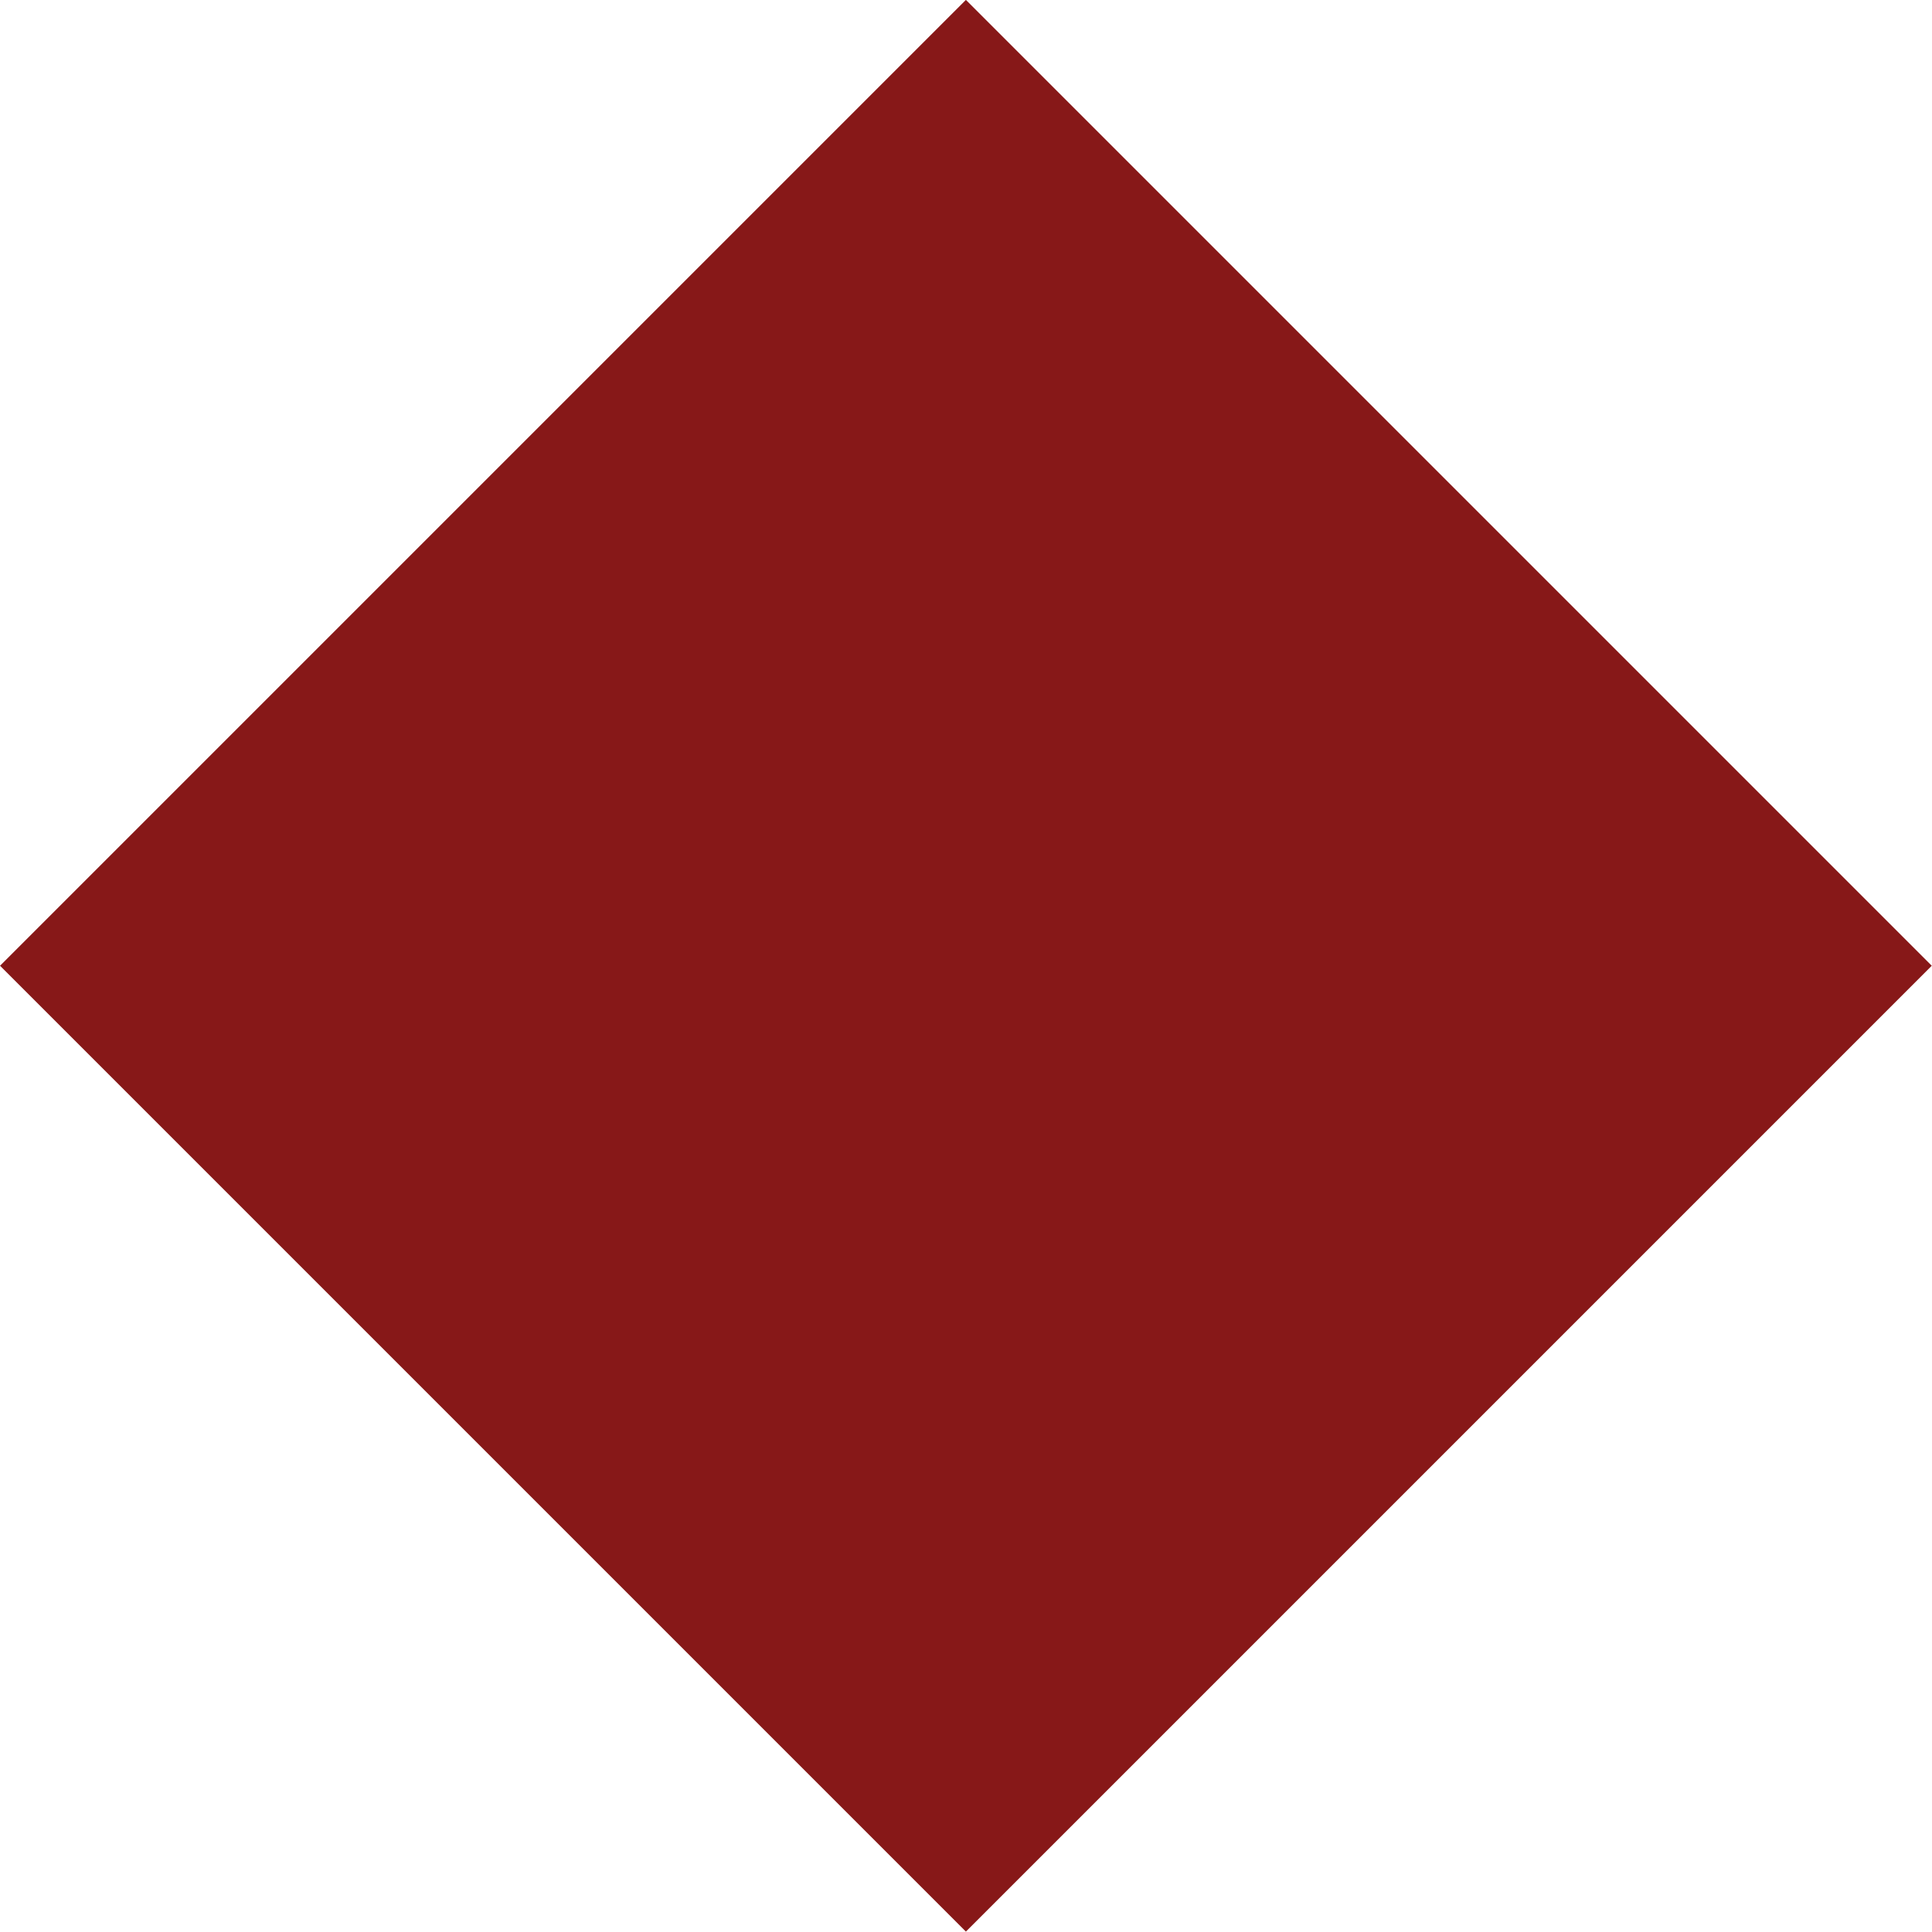 <ns0:svg xmlns:ns0="http://www.w3.org/2000/svg" fill="#871818" version="1.1" width="257.458" height="257.458" viewBox="0 0 257.458 257.458"><ns0:g transform="matrix(0.707,0.707,-0.707,0.707,37.704,-91.025)"><ns0:rect x="128.729" y="0" width="182.05" height="182.05" rx="0" fill="#871818" fill-opacity="1" /></ns0:g></ns0:svg>